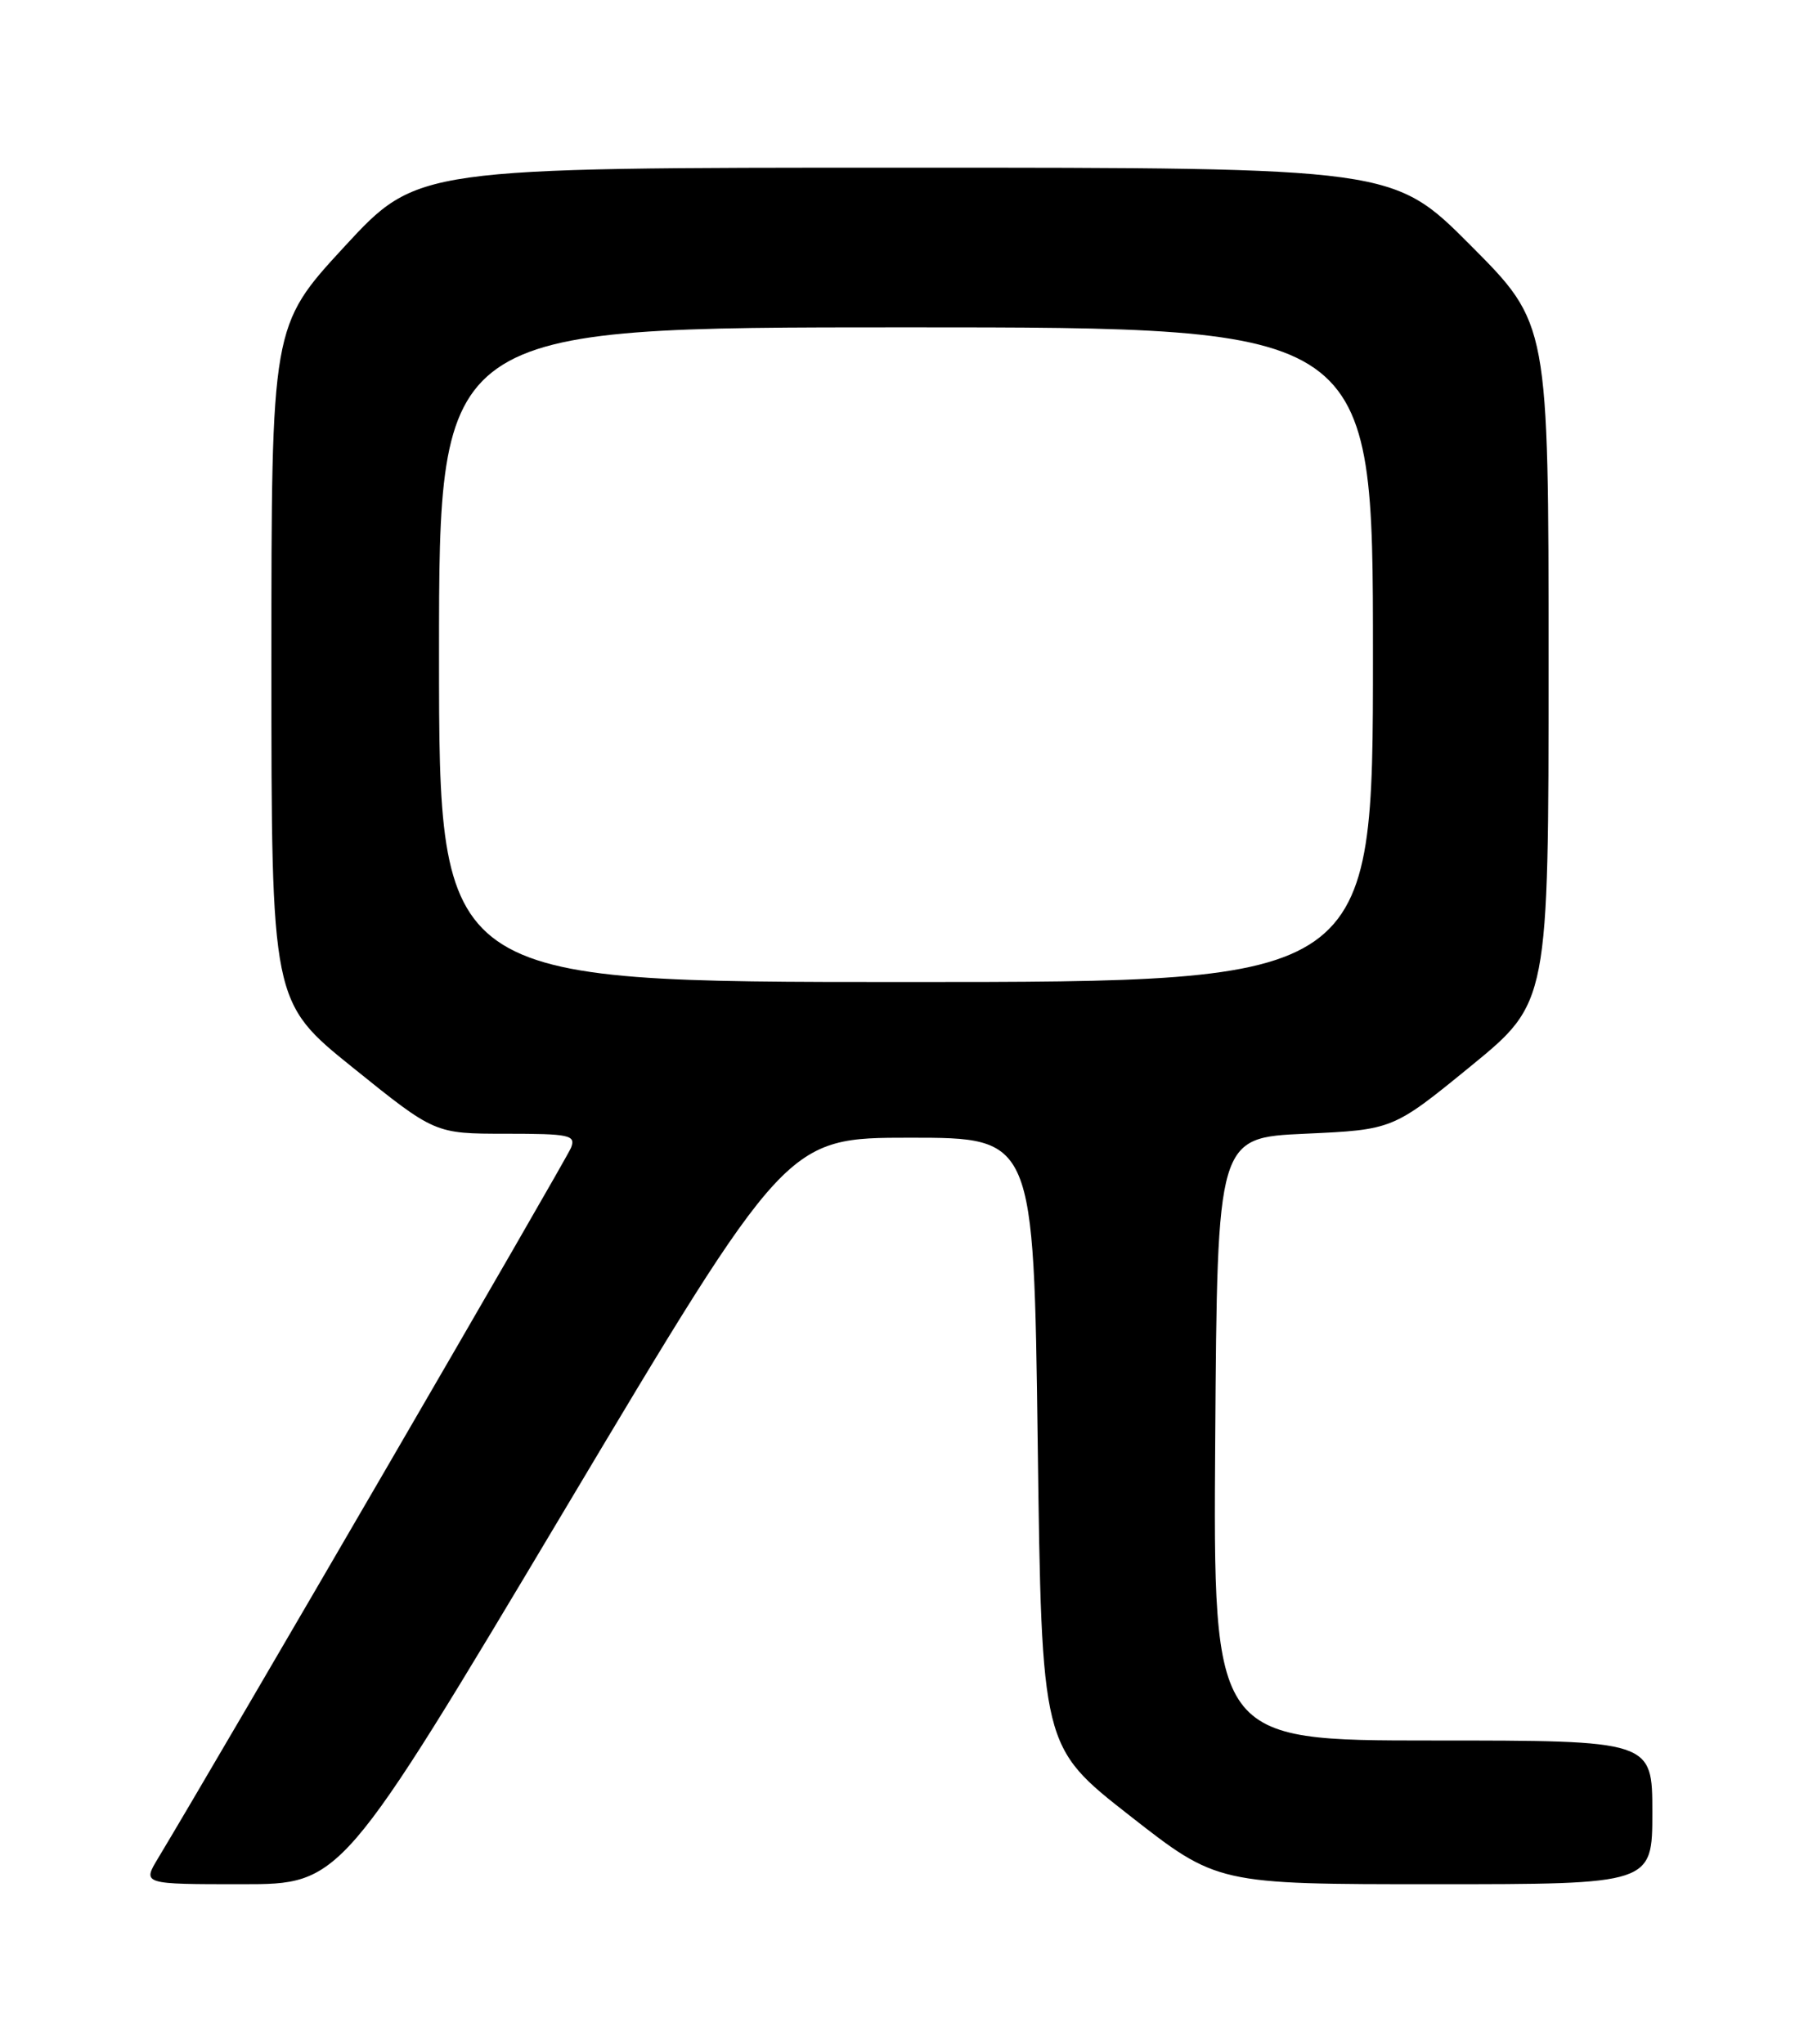 <?xml version="1.0" encoding="UTF-8" standalone="no"?>
<!DOCTYPE svg PUBLIC "-//W3C//DTD SVG 1.1//EN" "http://www.w3.org/Graphics/SVG/1.1/DTD/svg11.dtd" >
<svg xmlns="http://www.w3.org/2000/svg" xmlns:xlink="http://www.w3.org/1999/xlink" version="1.1" viewBox="0 0 226 256">
 <g >
 <path fill="currentColor"
d=" M 70.65 189.25 C 98.54 142.50 98.54 142.50 114.02 142.50 C 129.50 142.50 129.50 142.50 130.00 180.64 C 130.50 218.78 130.50 218.78 141.50 227.39 C 152.50 236.00 152.50 236.00 179.75 236.00 C 207.00 236.00 207.00 236.00 207.00 227.00 C 207.00 218.00 207.00 218.00 179.49 218.00 C 151.98 218.00 151.98 218.00 152.24 180.25 C 152.50 142.50 152.50 142.50 163.50 142.00 C 174.50 141.50 174.50 141.50 184.25 133.54 C 194.00 125.57 194.00 125.57 194.00 83.06 C 194.00 40.54 194.00 40.54 184.27 30.77 C 174.54 21.00 174.54 21.00 113.41 21.00 C 52.28 21.00 52.28 21.00 43.14 30.90 C 34.00 40.81 34.00 40.81 34.00 83.16 C 34.00 125.51 34.00 125.51 44.24 133.75 C 54.48 142.00 54.48 142.00 63.35 142.00 C 71.37 142.00 72.15 142.17 71.54 143.75 C 71.01 145.14 27.44 220.07 19.80 232.75 C 17.84 236.00 17.84 236.00 30.30 236.00 C 42.75 236.00 42.75 236.00 70.65 189.25 Z  M 55.00 82.00 C 55.00 41.00 55.00 41.00 113.50 41.00 C 172.00 41.00 172.00 41.00 172.00 82.00 C 172.00 123.00 172.00 123.00 113.50 123.00 C 55.00 123.00 55.00 123.00 55.00 82.00 Z "/>
</g>
</svg>